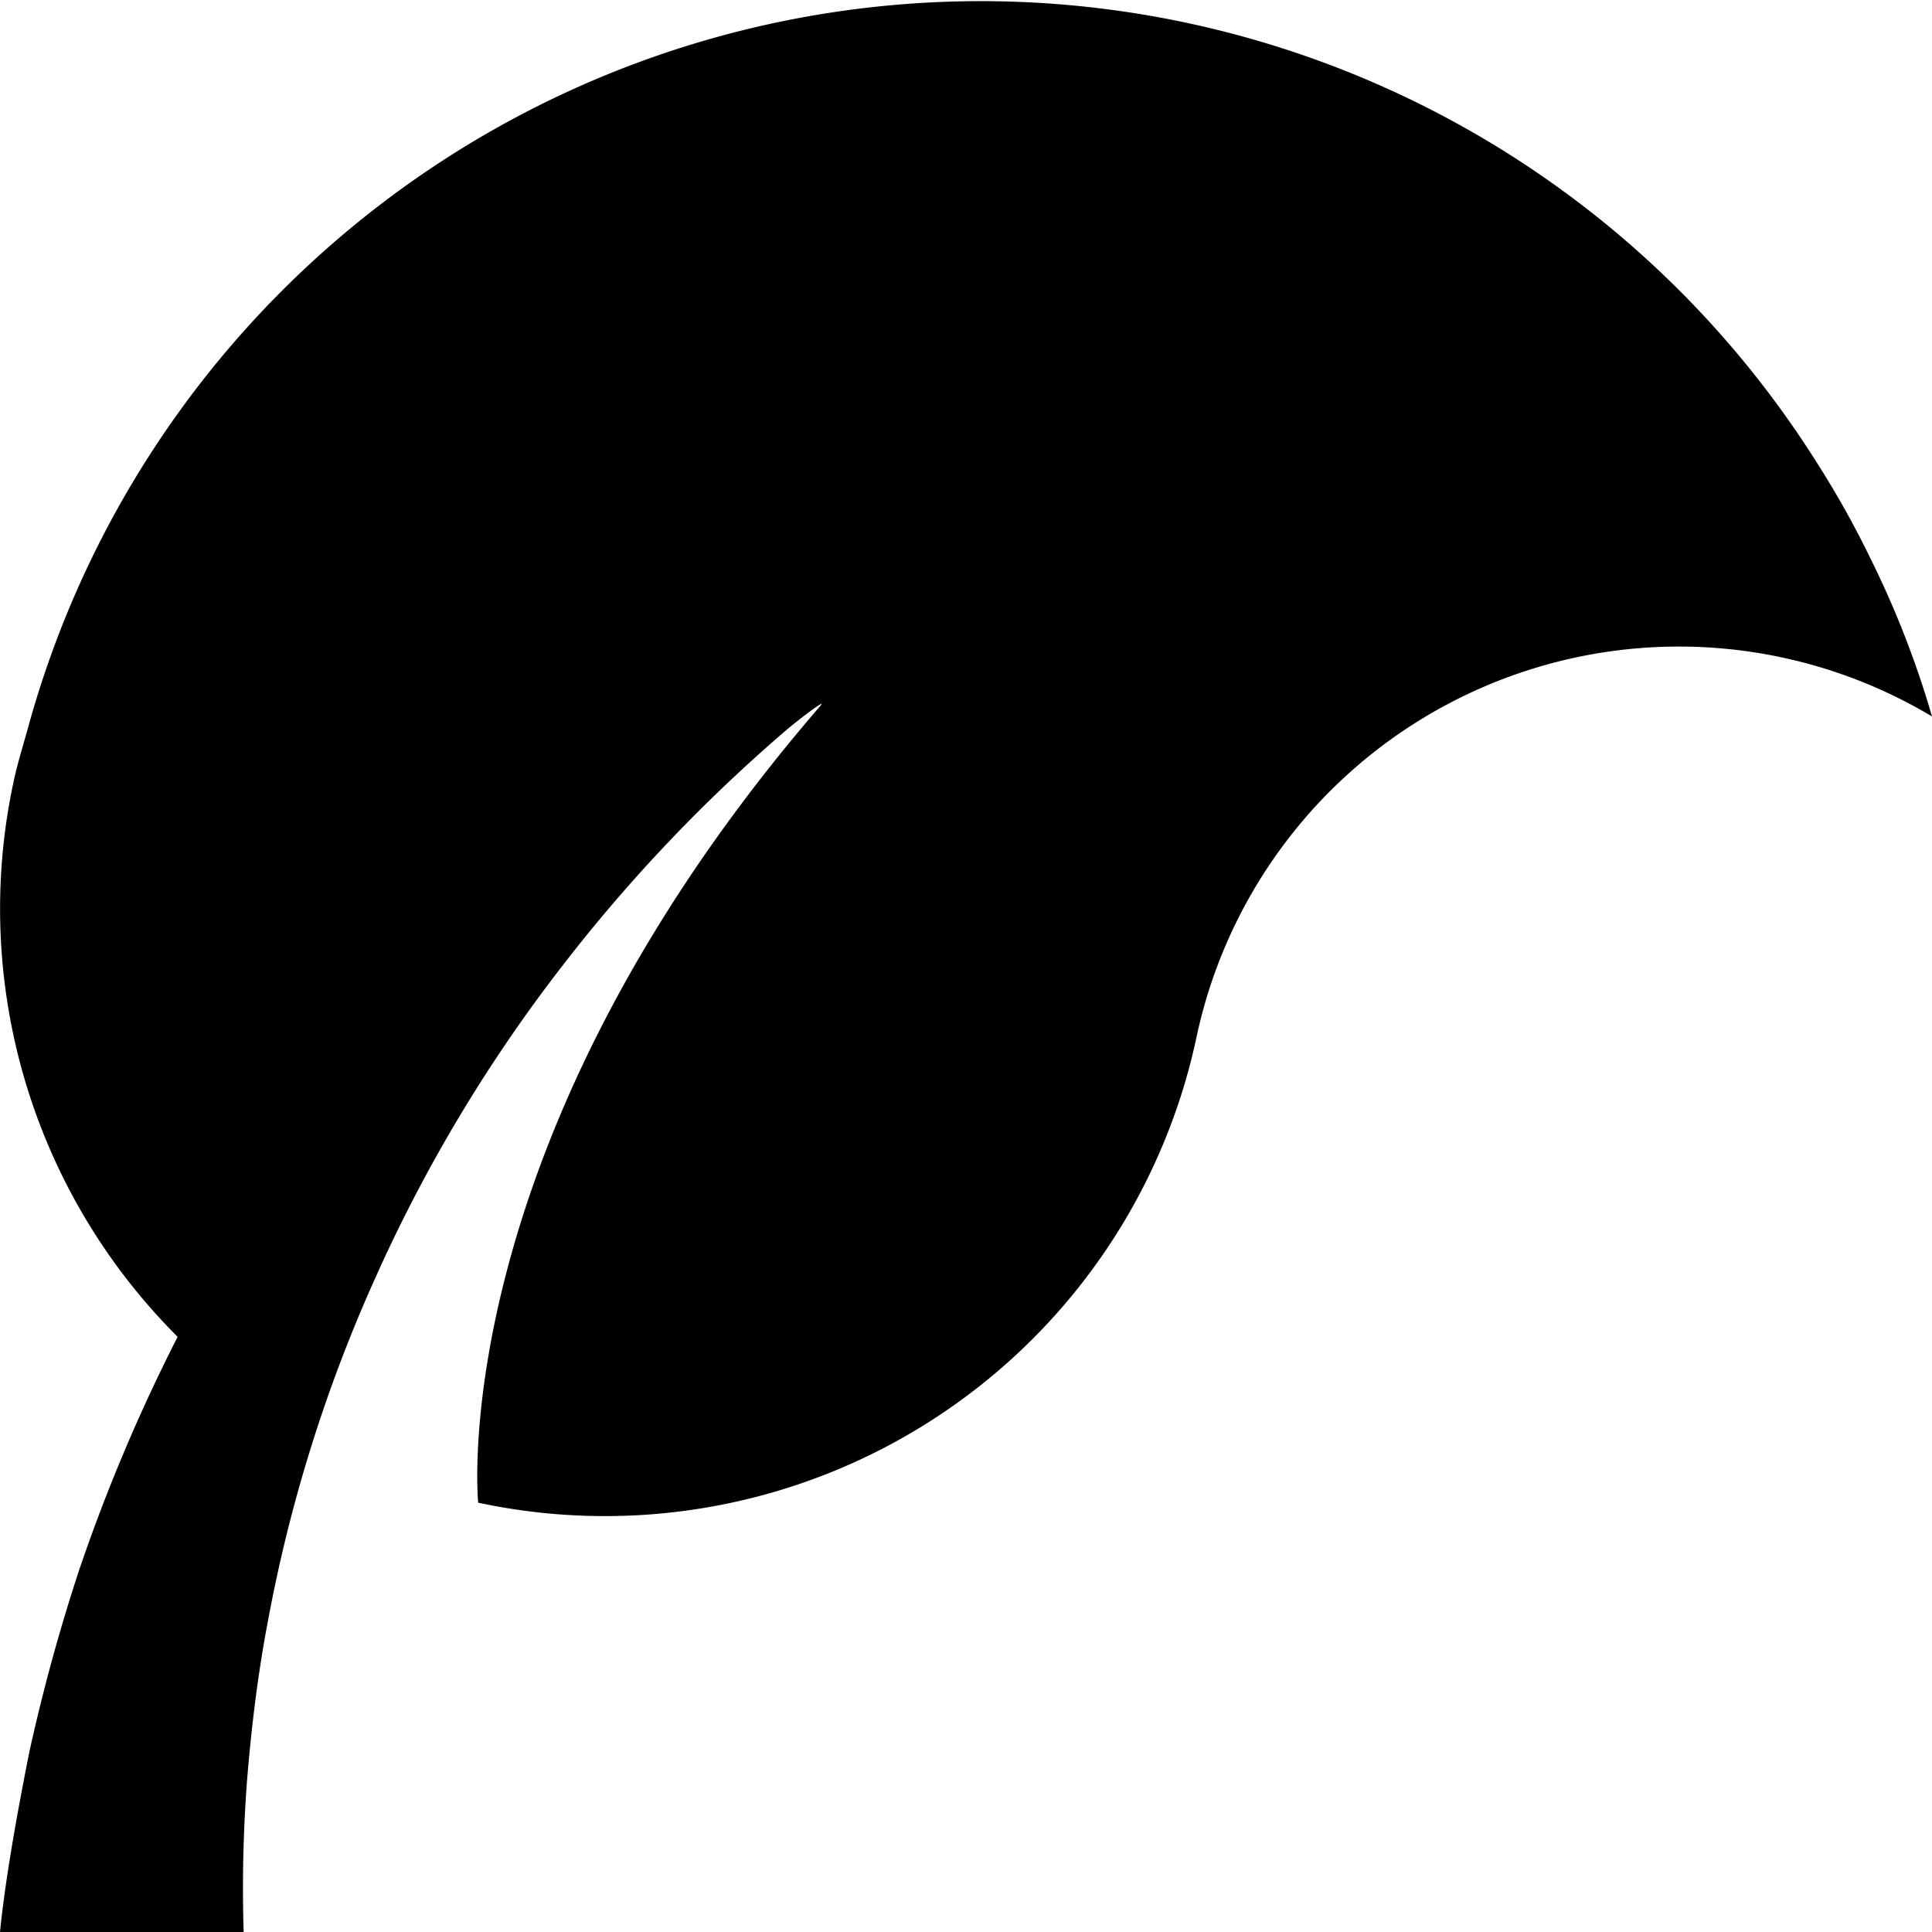 <?xml version="1.0" standalone="no"?><!DOCTYPE svg PUBLIC "-//W3C//DTD SVG 1.1//EN" "http://www.w3.org/Graphics/SVG/1.1/DTD/svg11.dtd"><svg t="1586931432107" class="icon" viewBox="0 0 1024 1024" version="1.1" xmlns="http://www.w3.org/2000/svg" p-id="4542" xmlns:xlink="http://www.w3.org/1999/xlink" width="16" height="16"><defs><style type="text/css"></style></defs><path d="M253.44 796.444a320.569 320.569 0 0 0 380.587-246.044 261.404 261.404 0 0 1 389.973-170.667 500.907 500.907 0 0 0-32.427-83.342 494.933 494.933 0 0 0-28.444-50.916A523.662 523.662 0 0 0 15.644 382.862c-2.844 10.524-6.258 21.049-8.533 31.858a320.569 320.569 0 0 0 87.04 293.831 928.711 928.711 0 0 0-52.338 124.018 987.591 987.591 0 0 0-26.169 95.573C9.387 959.431 2.844 995.556 0 1024h129.138a760.036 760.036 0 0 1 1.707-79.076c2.276-28.444 5.689-56.889 11.093-85.333a794.738 794.738 0 0 1 56.889-182.044 809.529 809.529 0 0 1 99.84-166.4 841.387 841.387 0 0 1 118.898-124.871c5.404-4.551 21.618-17.067 17.067-11.947C234.382 606.436 253.44 796.444 253.44 796.444z" p-id="4543"></path></svg>